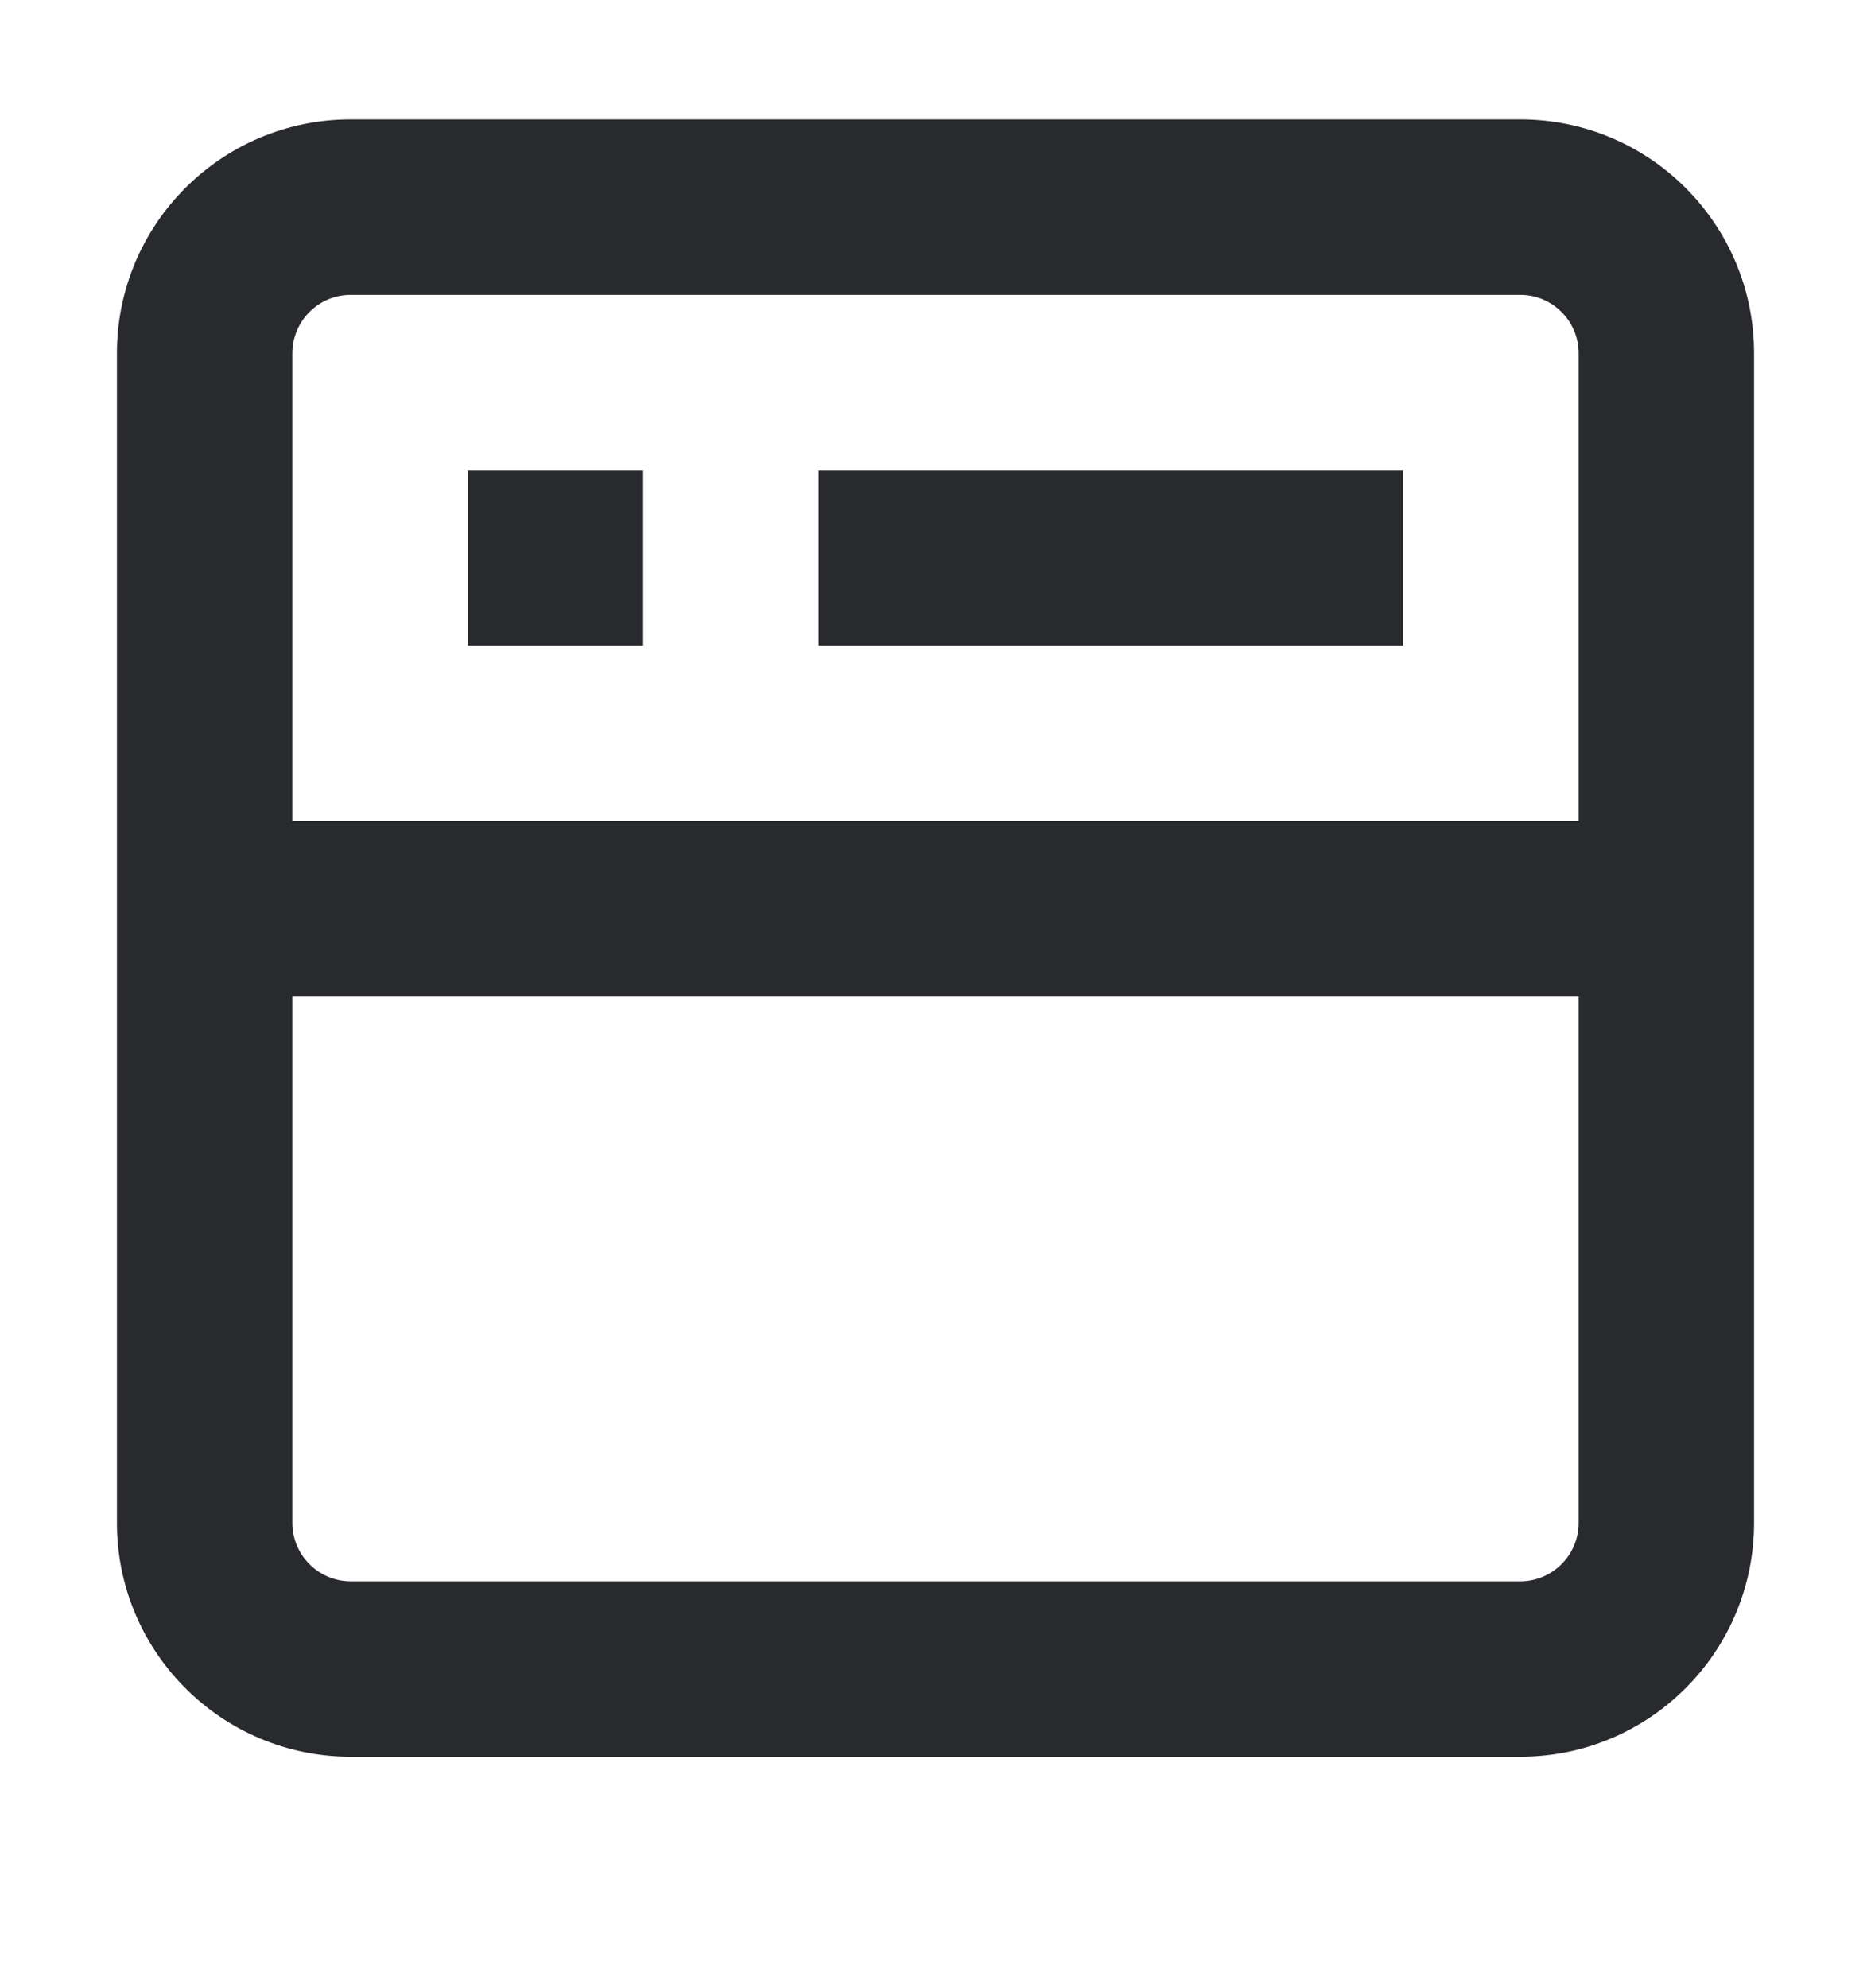 <svg width="16" height="17" viewBox="0 0 16 17" fill="none" xmlns="http://www.w3.org/2000/svg">
<path fill-rule="evenodd" clip-rule="evenodd" d="M1 3.021C1 1.916 1.895 1.021 3 1.021H13C14.105 1.021 15 1.916 15 3.021V13.021C15 14.125 14.105 15.021 13 15.021H3C1.895 15.021 1 14.125 1 13.021V3.021ZM3 2.521C2.724 2.521 2.5 2.745 2.5 3.021V7.021H13.5V3.021C13.5 2.745 13.276 2.521 13 2.521H3ZM13.5 8.521H2.5V13.021C2.5 13.297 2.724 13.521 3 13.521H13C13.276 13.521 13.5 13.297 13.5 13.021V8.521ZM5.5 5.521H4V4.021H5.5V5.521ZM12 5.521H7V4.021H12V5.521Z" fill="#292A2E"/>
</svg>
